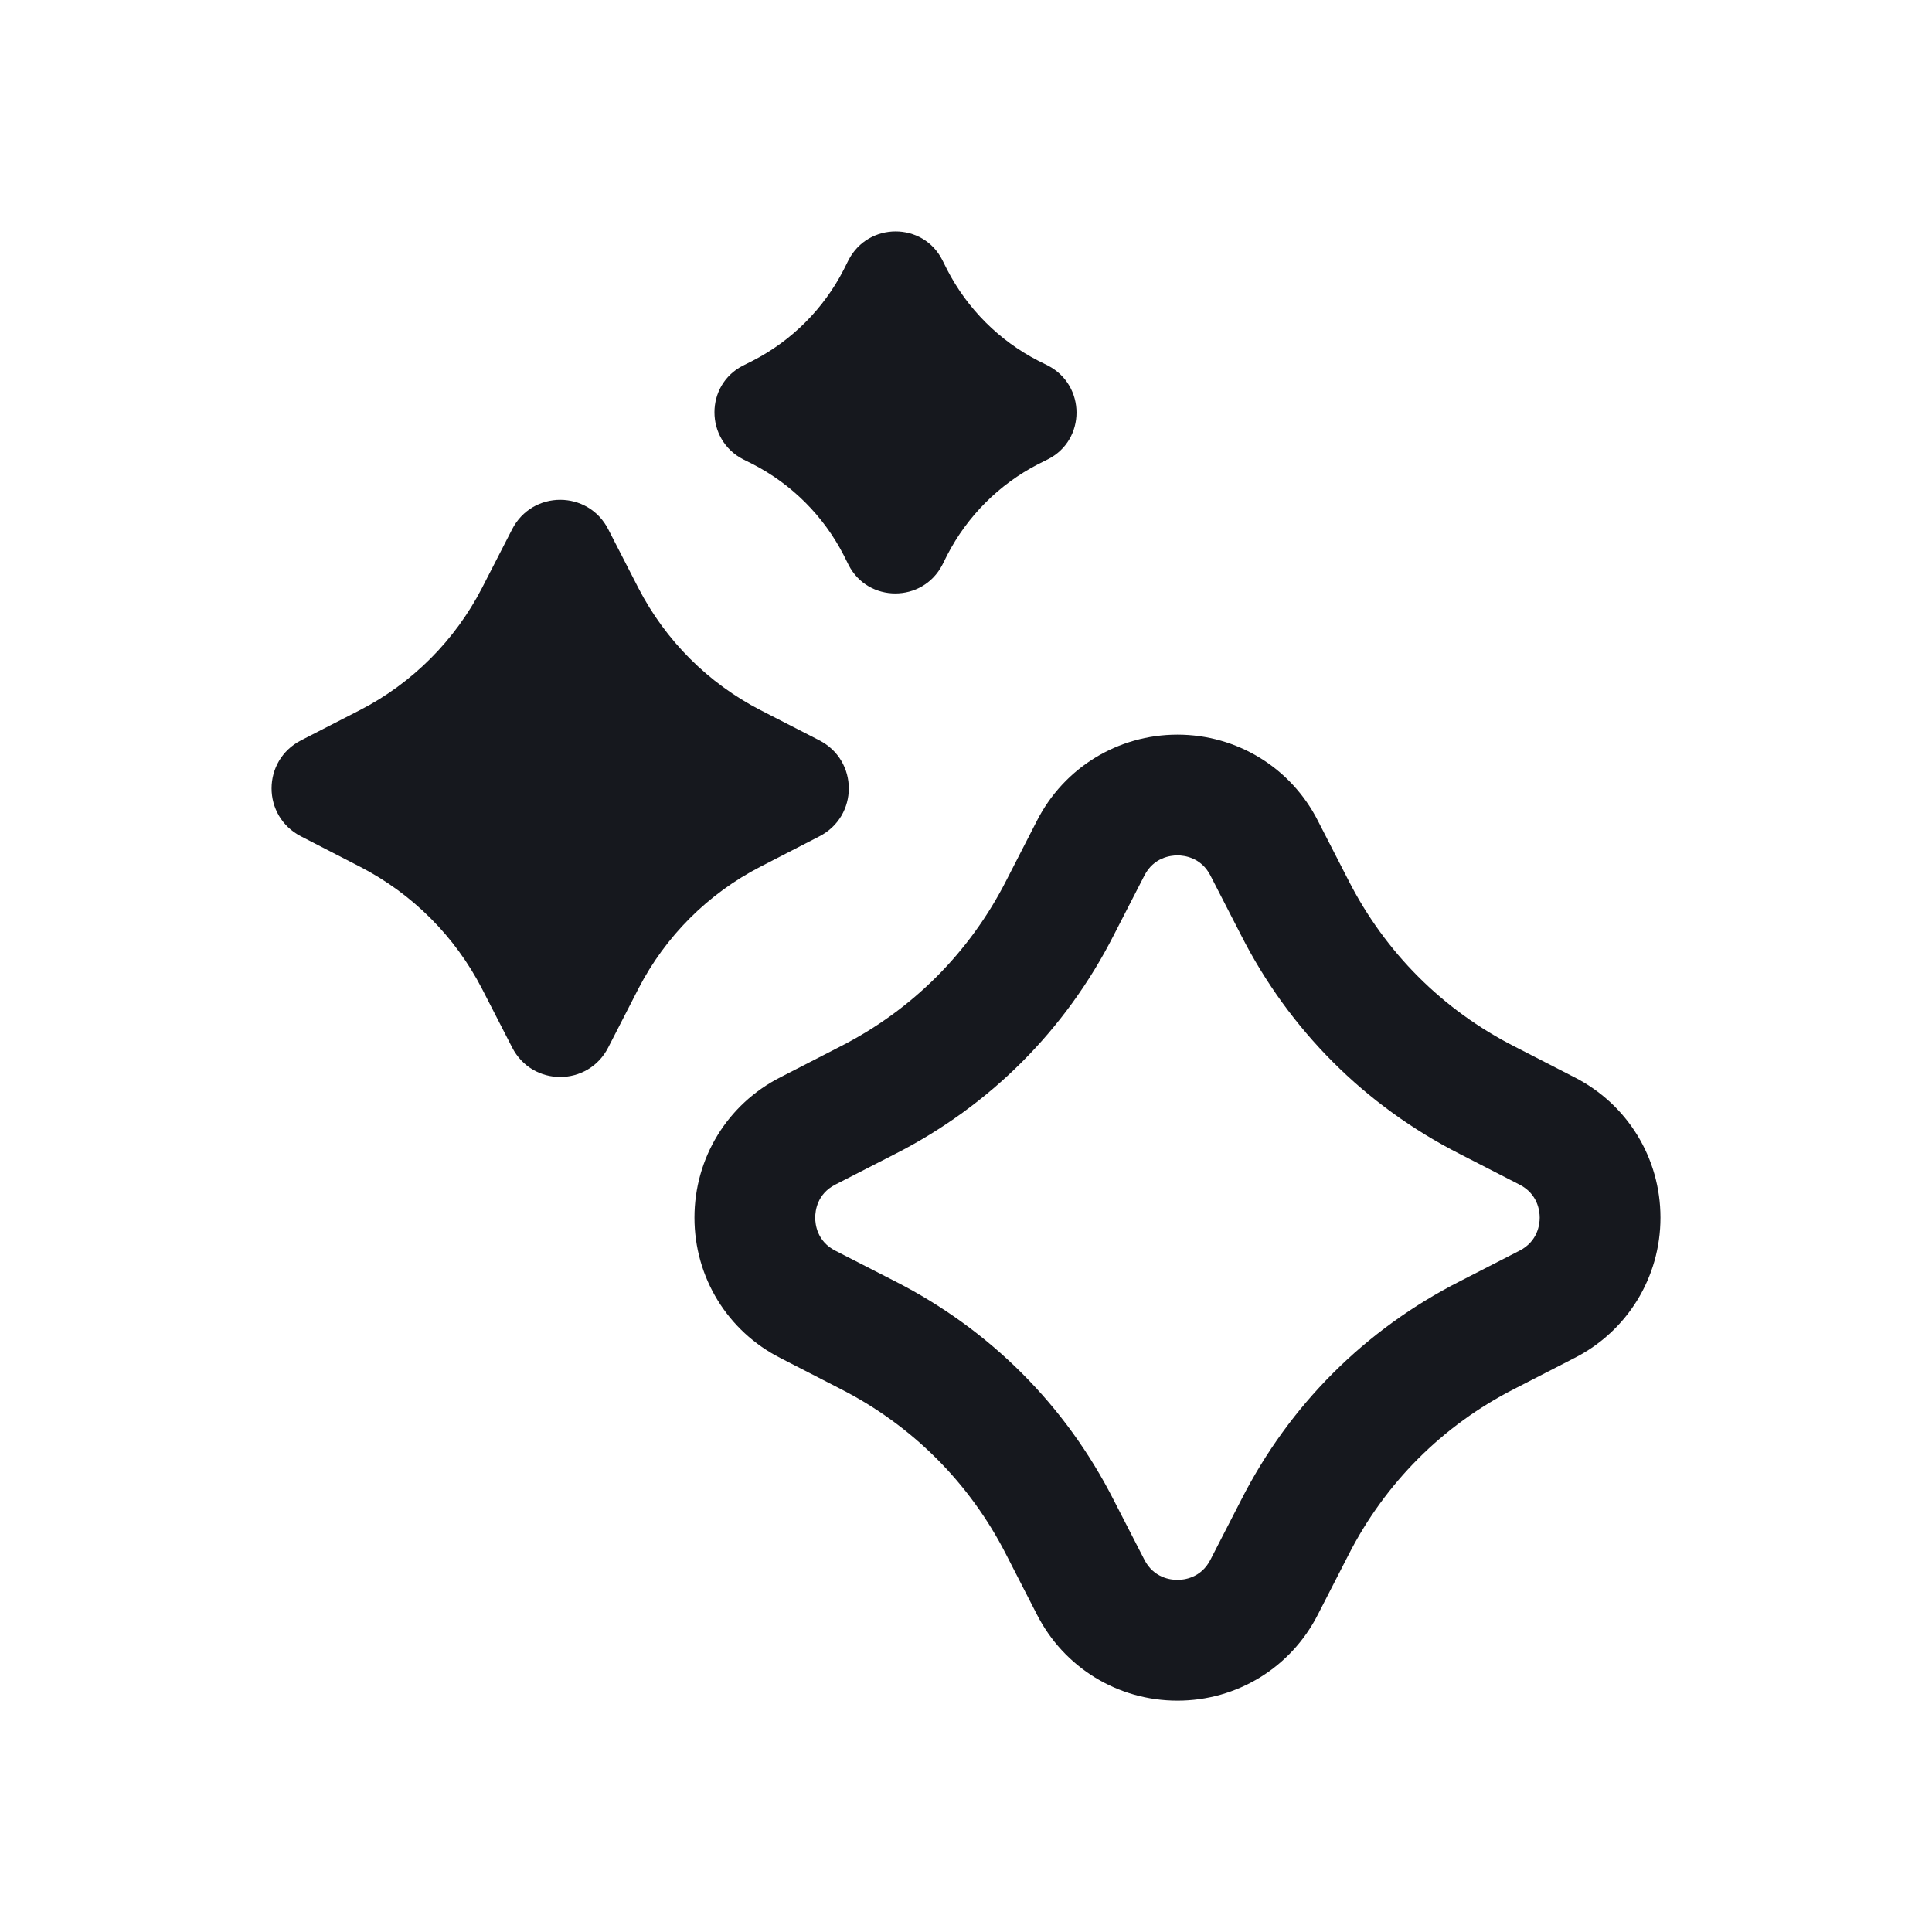 <svg width="20" height="20" viewBox="0 0 20 20" fill="none" xmlns="http://www.w3.org/2000/svg">
  <path
    d="M7.693 4.755L7.793 4.805C8.197 5.013 8.526 5.342 8.734 5.747L8.784 5.847C8.984 6.242 9.551 6.242 9.755 5.847L9.805 5.747C10.014 5.342 10.343 5.013 10.747 4.805L10.847 4.755C11.243 4.555 11.243 3.988 10.847 3.784L10.747 3.734C10.343 3.526 10.014 3.197 9.805 2.792L9.755 2.692C9.555 2.297 8.989 2.297 8.784 2.692L8.734 2.792C8.526 3.197 8.197 3.526 7.793 3.734L7.693 3.784C7.297 3.984 7.297 4.551 7.693 4.755Z"
    fill="#16181E" />
  <path
    d="M8.48 8.659C8.889 8.451 8.889 7.872 8.48 7.663L7.872 7.351C7.33 7.072 6.889 6.63 6.609 6.088L6.297 5.48C6.089 5.072 5.509 5.072 5.301 5.48L4.989 6.088C4.709 6.63 4.268 7.072 3.726 7.351L3.118 7.663C2.709 7.872 2.709 8.451 3.118 8.659L3.726 8.972C4.268 9.251 4.709 9.692 4.989 10.234L5.301 10.842C5.509 11.251 6.089 11.251 6.297 10.842L6.609 10.234C6.889 9.692 7.33 9.251 7.872 8.972L8.48 8.659Z"
    fill="#16181E" />
  <path
    d="M16.297 11.151L15.68 10.834C14.934 10.455 14.339 9.859 13.959 9.113L13.643 8.497C13.364 7.947 12.805 7.605 12.189 7.605C11.572 7.605 11.014 7.947 10.734 8.497L10.418 9.113C10.039 9.859 9.443 10.455 8.697 10.834L8.08 11.151C7.53 11.43 7.189 11.988 7.189 12.605C7.189 13.222 7.53 13.78 8.08 14.059L8.697 14.376C9.443 14.755 10.039 15.351 10.418 16.097L10.734 16.713C11.014 17.263 11.572 17.605 12.189 17.605C12.805 17.605 13.364 17.263 13.643 16.713L13.959 16.097C14.339 15.351 14.934 14.755 15.68 14.376L16.297 14.059C16.847 13.78 17.189 13.222 17.189 12.605C17.189 11.988 16.847 11.43 16.297 11.151ZM15.73 12.947L15.114 13.263C14.13 13.763 13.347 14.546 12.847 15.53L12.53 16.147C12.434 16.334 12.259 16.355 12.189 16.355C12.118 16.355 11.943 16.334 11.847 16.147L11.53 15.53C11.03 14.546 10.247 13.763 9.264 13.263L8.647 12.947C8.459 12.851 8.439 12.676 8.439 12.605C8.439 12.534 8.459 12.359 8.647 12.263L9.264 11.947C10.247 11.447 11.03 10.663 11.53 9.68L11.847 9.063C11.943 8.876 12.118 8.855 12.189 8.855C12.259 8.855 12.434 8.876 12.53 9.063L12.847 9.68C13.347 10.663 14.13 11.447 15.114 11.947L15.73 12.263C15.918 12.359 15.939 12.534 15.939 12.605C15.939 12.676 15.918 12.851 15.73 12.947Z"
    fill="#16181E" />
</svg>